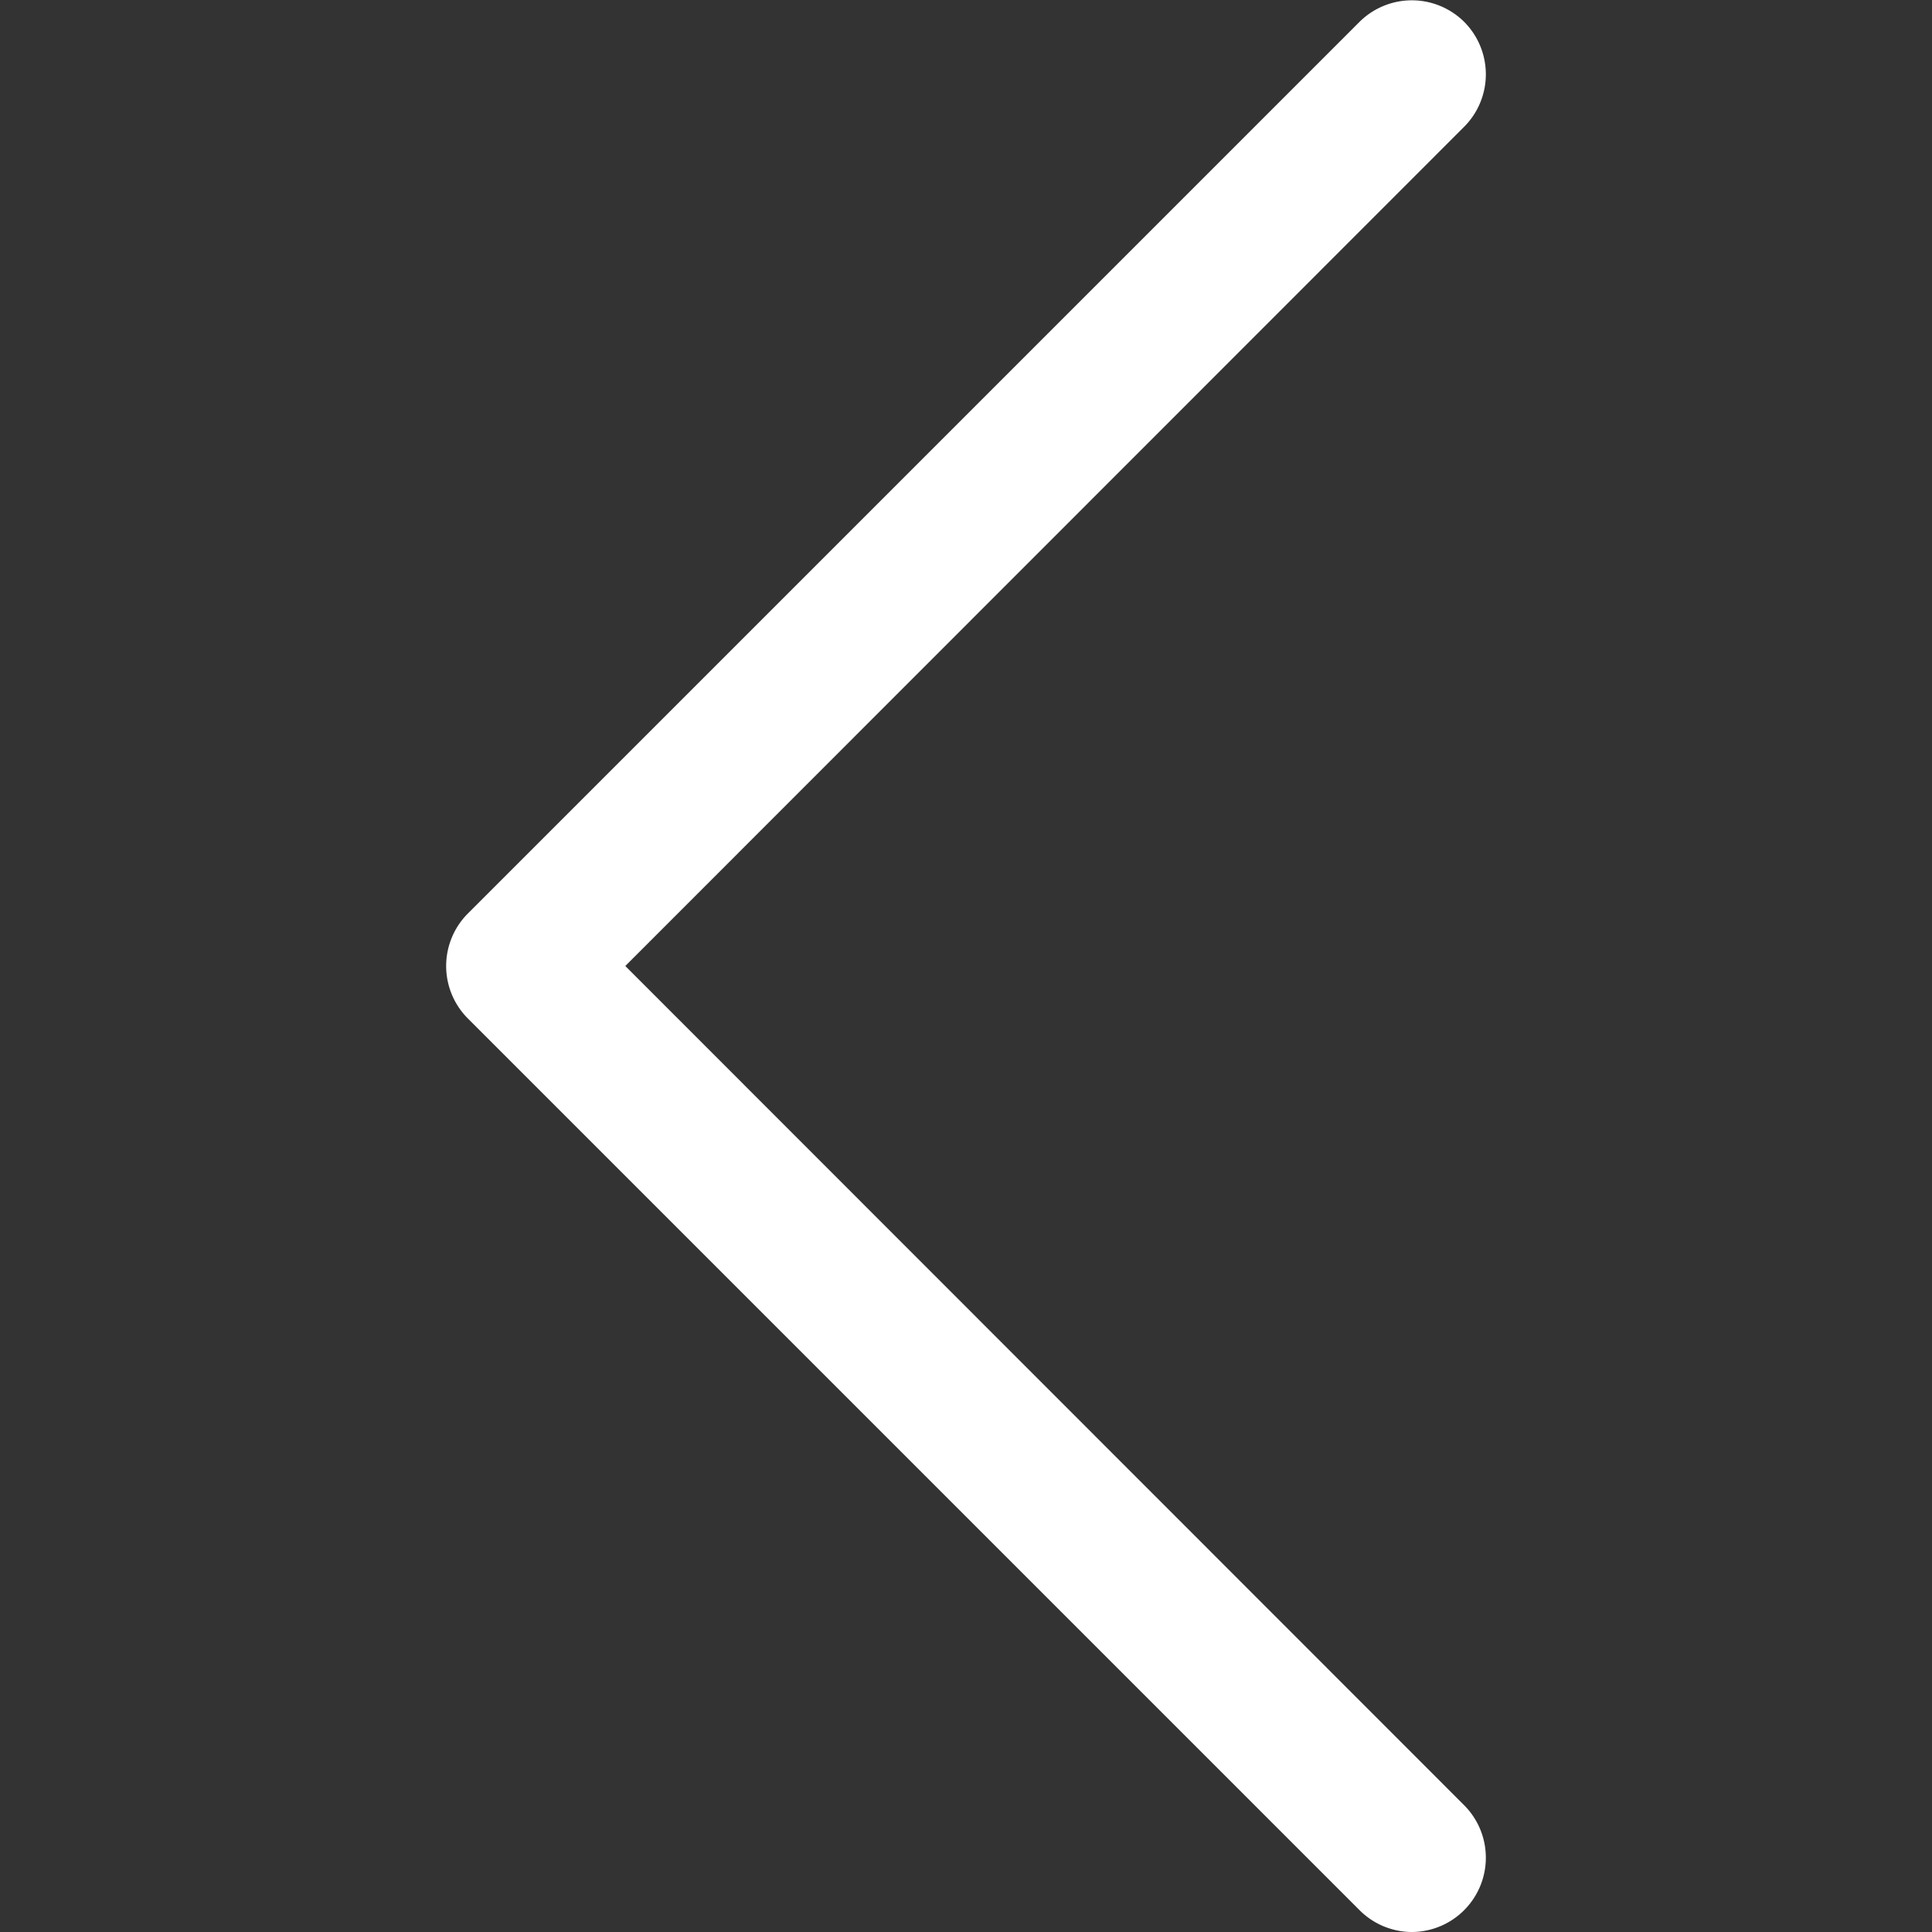 <?xml version="1.0" ?>

<!-- Uploaded to: SVG Repo, www.svgrepo.com, Generator: SVG Repo Mixer Tools -->
<svg fill="#FFFFFF" width="24" height="24" viewBox="0 0 52 52" data-name="Layer 1" id="Layer_1" xmlns="http://www.w3.org/2000/svg">

<rect x="0" y="0" width="52" height="52" fill="#333333" stroke="none"/>

<g data-name="Group 132" id="Group_132">

<path d="M38,52a2,2,0,0,1-1.41-.59l-24-24a2,2,0,0,1,0-2.82l24-24a2,2,0,0,1,2.82,0,2,2,0,0,1,0,2.82L16.83,26,39.41,48.59A2,2,0,0,1,38,52Z"/>

</g>

</svg>